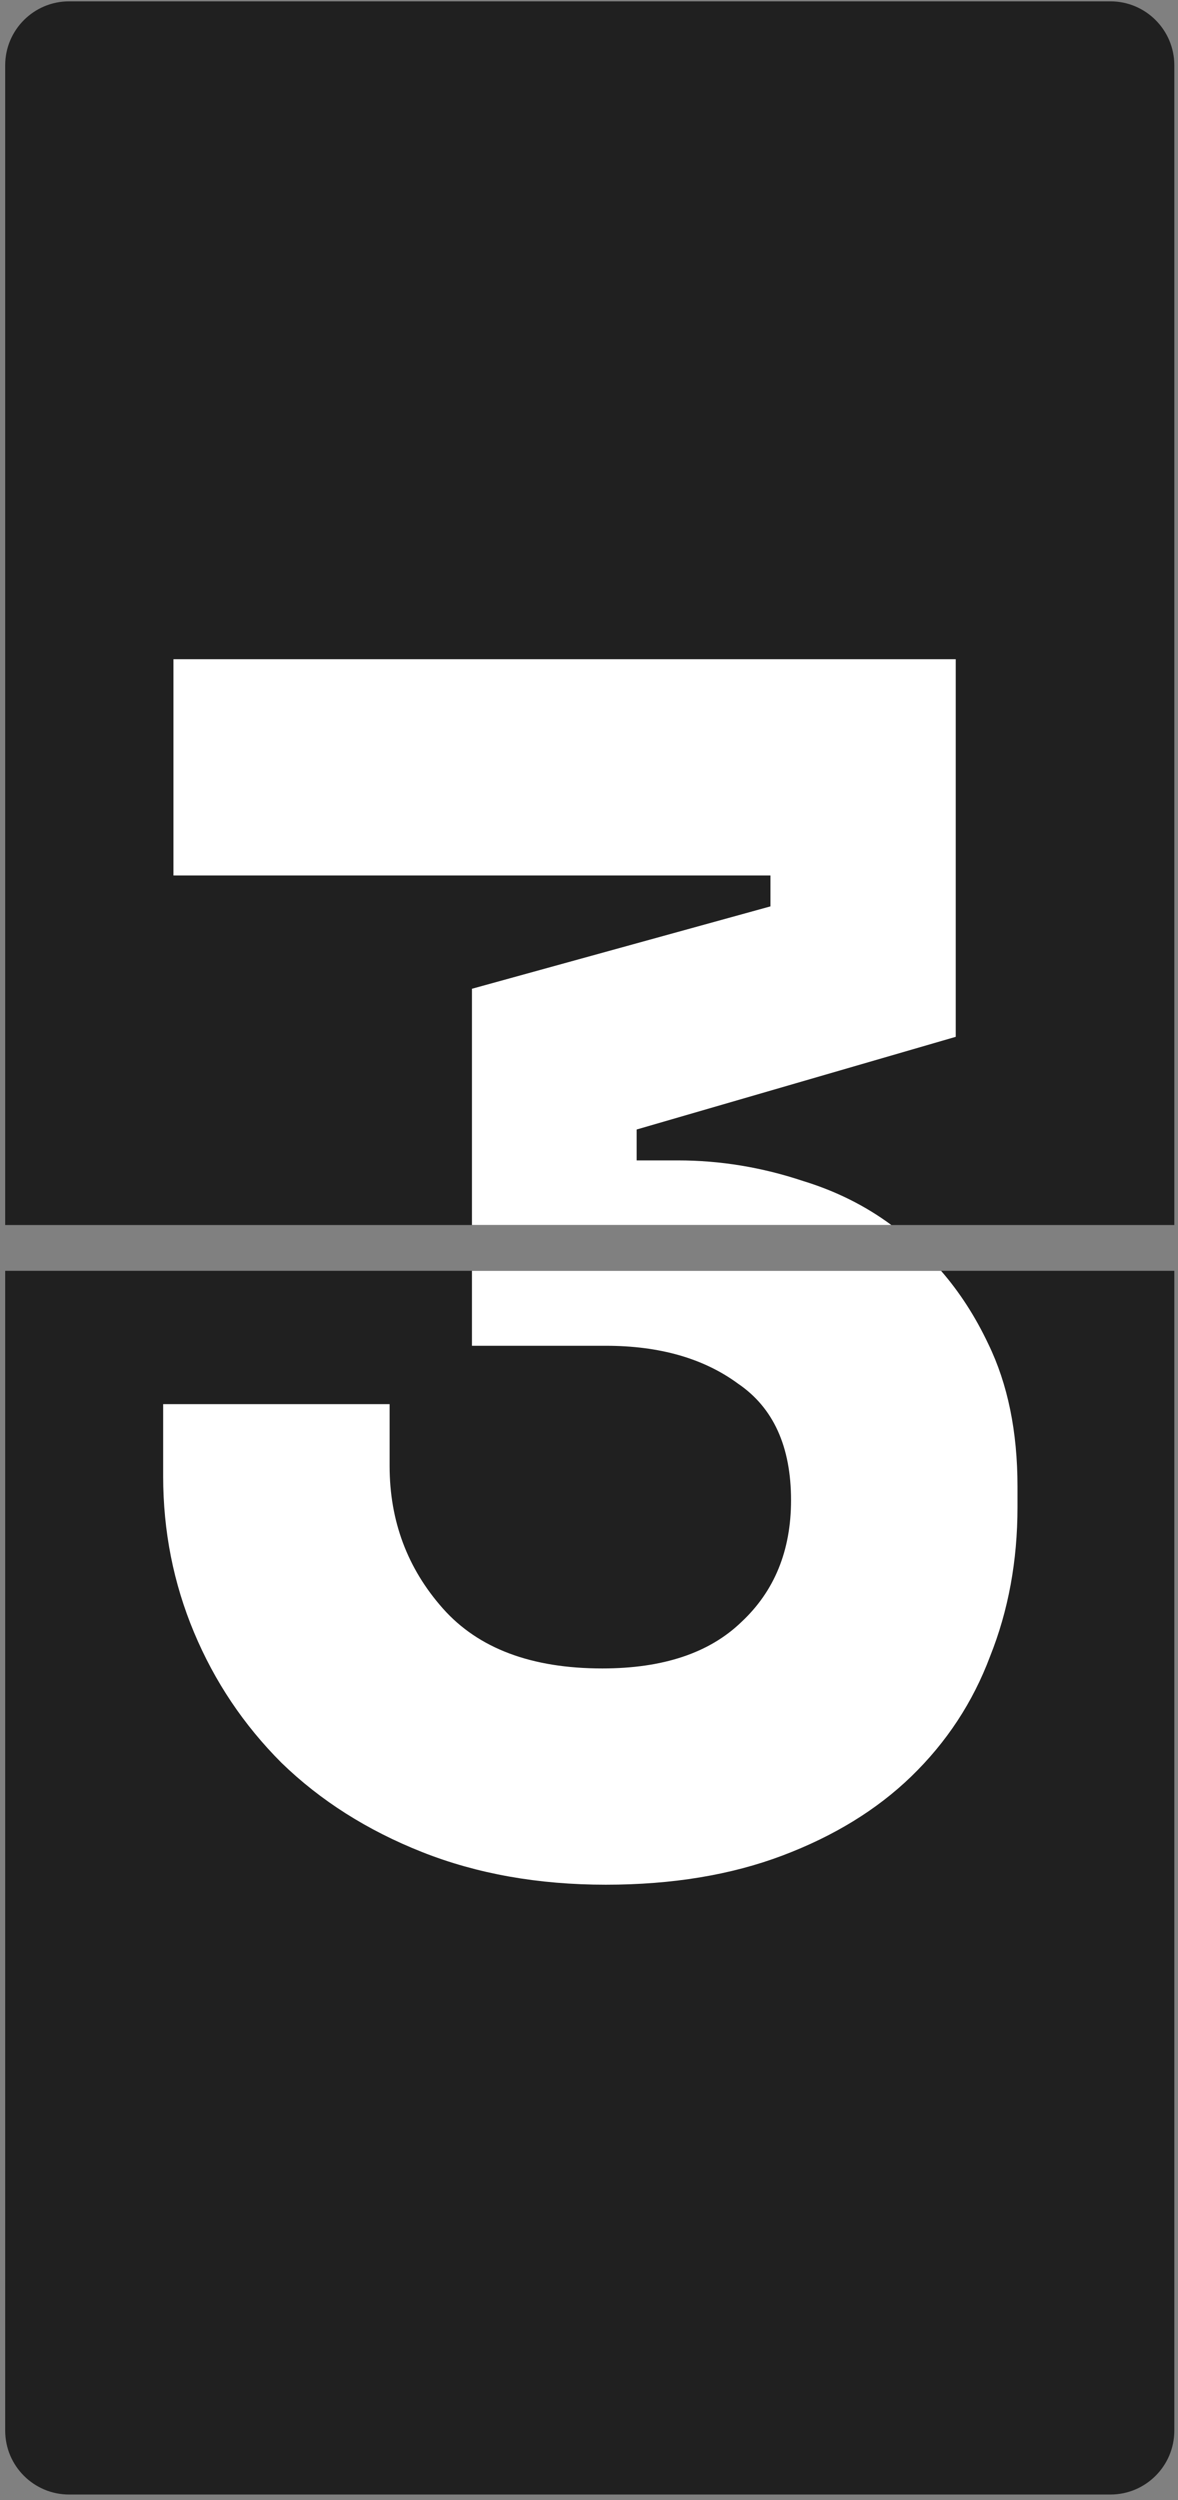 <svg width="206" height="437" viewBox="0 0 206 437" fill="none" xmlns="http://www.w3.org/2000/svg">
<rect x="0" y="0" width="206" height="437" fill="#808080" stroke="none"/>
<path d="M194.176 436.012H12.088C5.913 436.012 0.907 431.007 0.907 424.832V222.125H205.357V424.832C205.357 431.007 200.351 436.012 194.176 436.012Z" fill="#202020"/>
<path d="M82.532 222.125V235.223H105.932C115.332 235.223 123.032 237.423 129.032 241.823C135.232 246.023 138.332 252.823 138.332 262.223C138.332 271.023 135.432 278.123 129.632 283.523C124.032 288.923 115.932 291.623 105.332 291.623C92.932 291.623 83.632 288.123 77.432 281.123C71.232 274.123 68.132 265.823 68.132 256.223V245.423H28.532V258.023C28.532 267.623 30.332 276.723 33.932 285.323C37.532 293.923 42.632 301.523 49.232 308.123C56.032 314.723 64.232 319.923 73.832 323.723C83.432 327.523 94.132 329.423 105.932 329.423C117.532 329.423 127.832 327.723 136.832 324.323C145.832 320.923 153.332 316.323 159.332 310.523C165.532 304.523 170.132 297.523 173.132 289.523C176.332 281.523 177.932 272.823 177.932 263.423V259.823C177.932 250.223 176.232 241.923 172.832 234.923C170.566 230.124 167.811 225.858 164.567 222.125H82.532Z" fill="white"/>
<path d="M194.176 0.234H12.088C5.913 0.234 0.907 5.24 0.907 11.415V214.122H205.357V11.415C205.357 5.24 200.351 0.234 194.176 0.234Z" fill="#202020"/>
<path d="M82.532 214.122H155.88C151.298 210.736 146.149 208.17 140.432 206.423C133.232 204.023 125.932 202.823 118.532 202.823H111.332V197.423L167.132 181.223V115.223H30.332V153.023H134.732V158.423L82.532 172.823V214.122Z" fill="white"/>
</svg>
